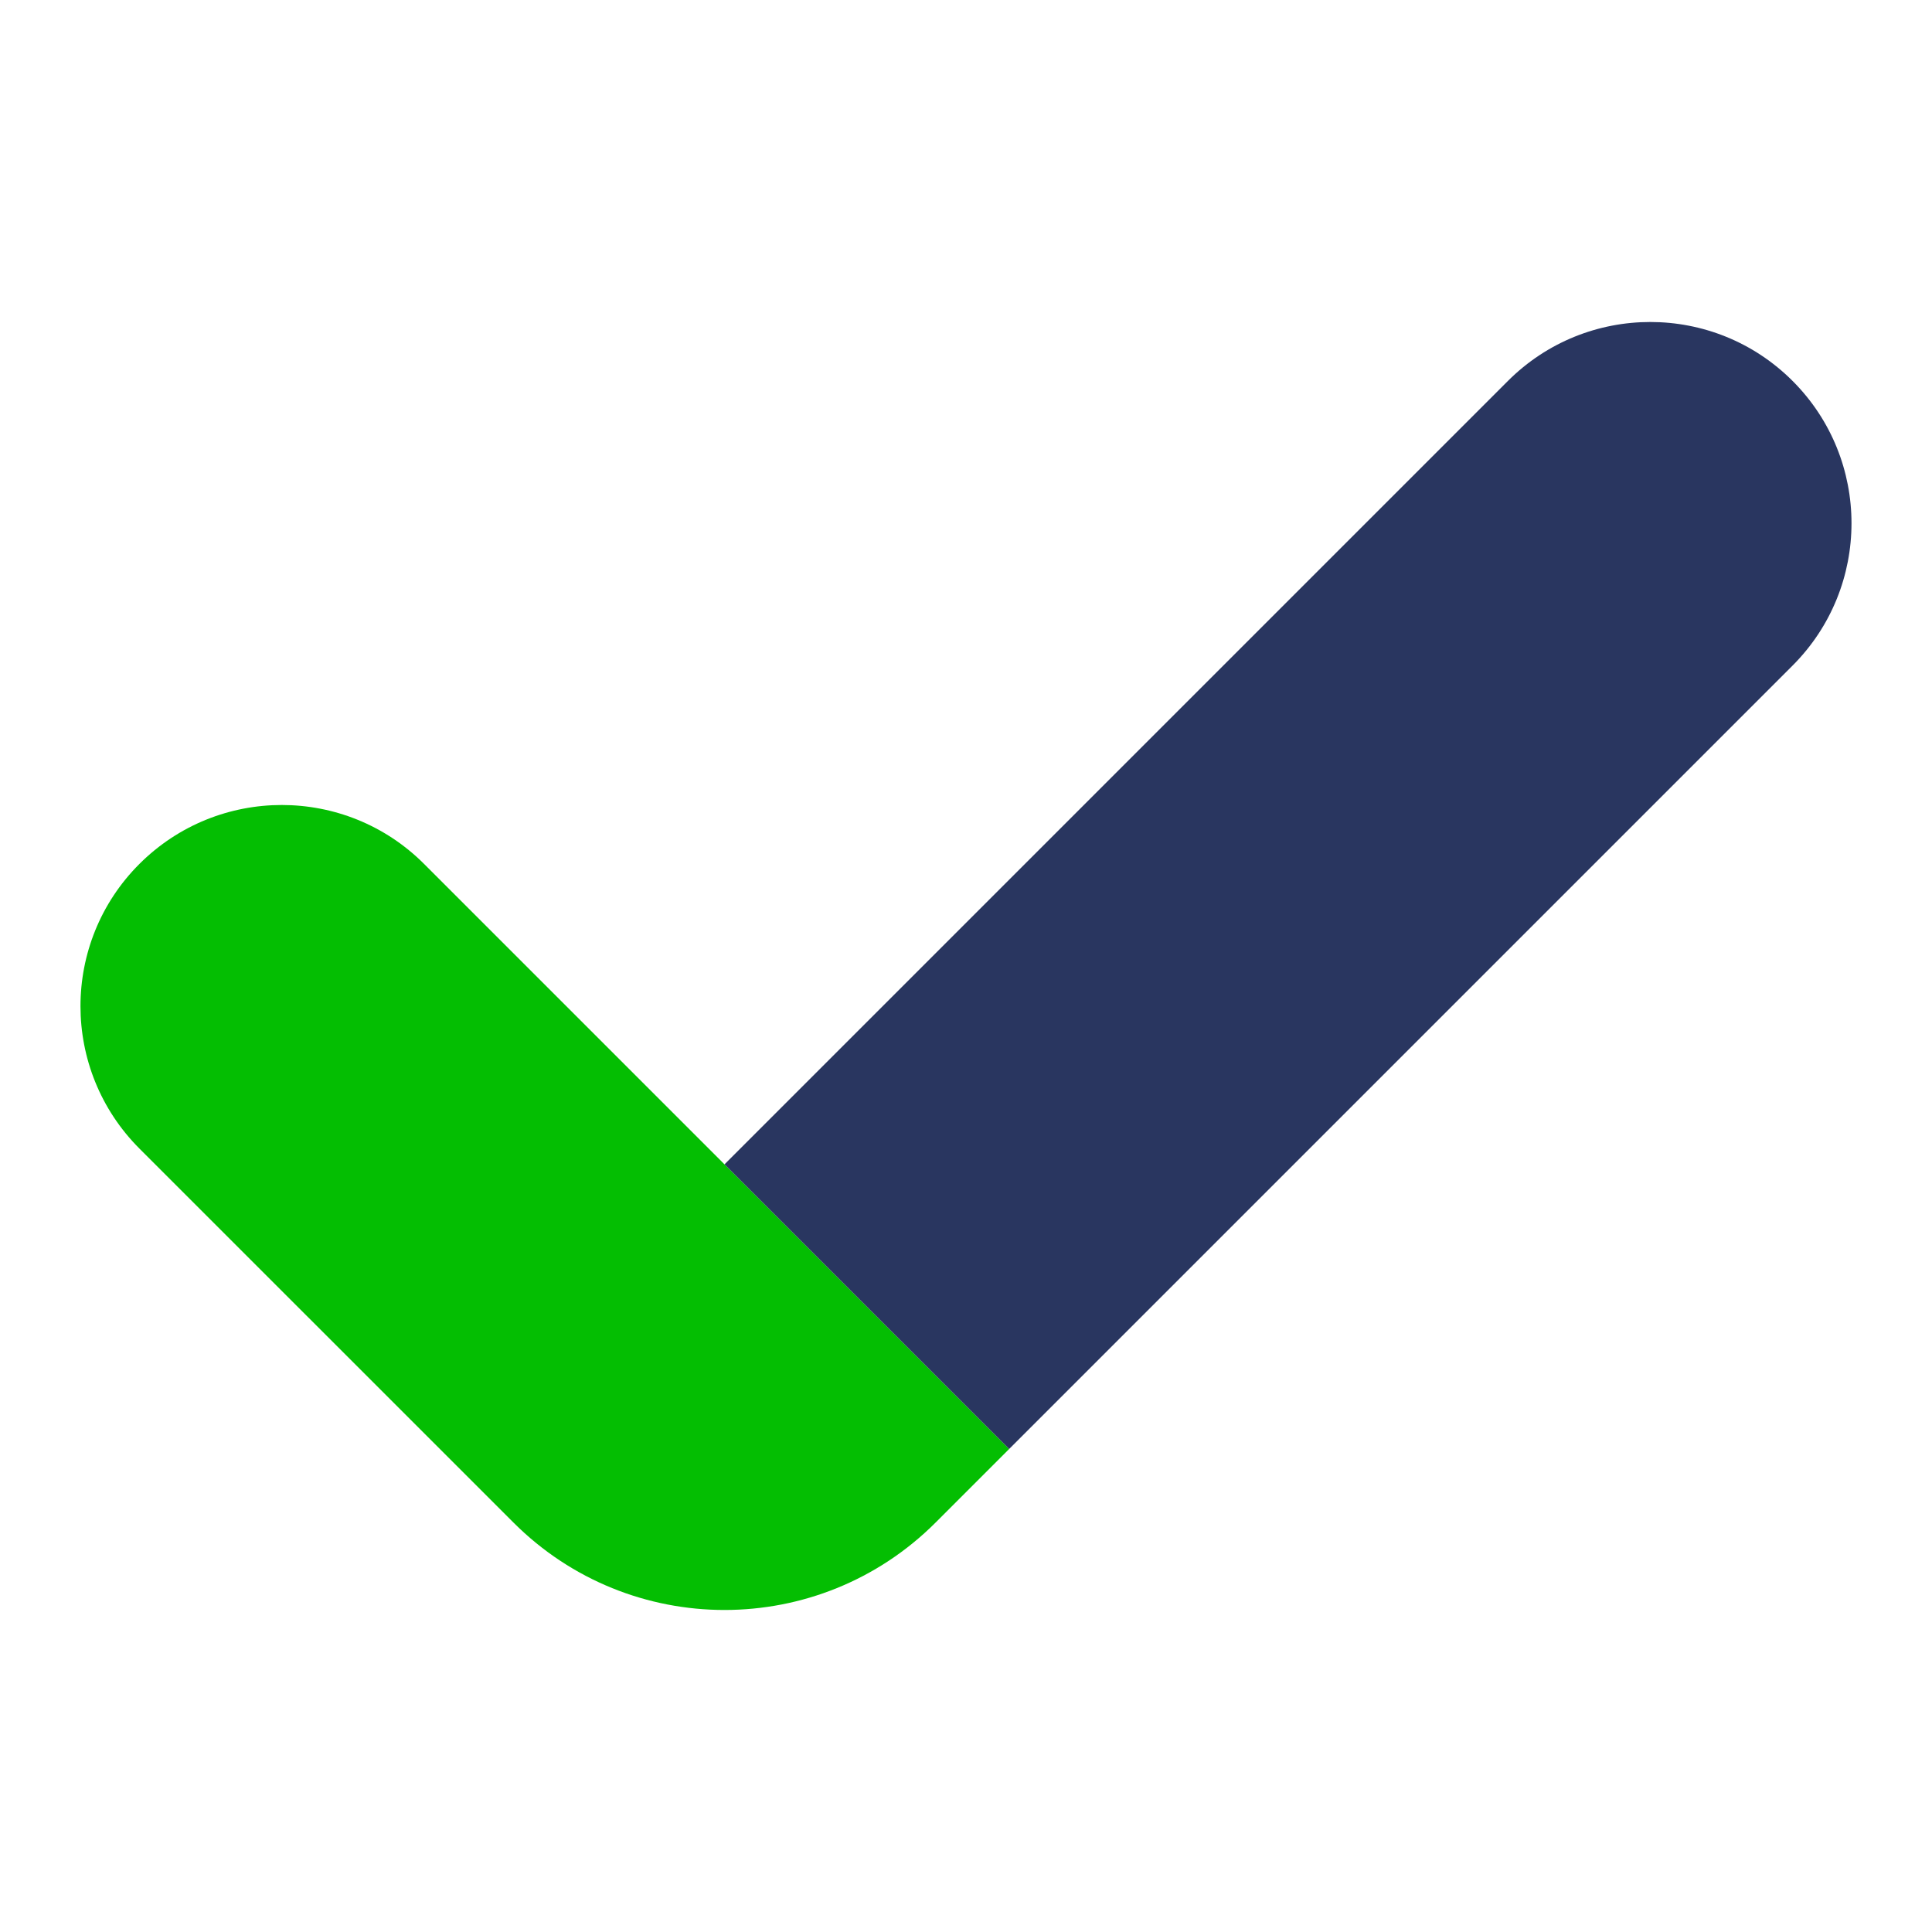 <svg width="36" height="36" viewBox="0 0 36 36" fill="none" xmlns="http://www.w3.org/2000/svg">
<path d="M7.902 16.098C6.438 14.634 4.064 14.634 2.598 16.098C1.133 17.562 1.134 19.936 2.598 21.402L9.566 28.369C11.739 30.543 15.261 30.543 17.435 28.369L18.804 27L7.902 16.098Z" fill="#04BE02"/>
<path d="M33.402 7.098C31.938 5.634 29.564 5.634 28.098 7.098L13.5 21.696L18.804 27L33.402 12.402C34.866 10.937 34.866 8.562 33.402 7.098Z" fill="#293660"/>
</svg>
